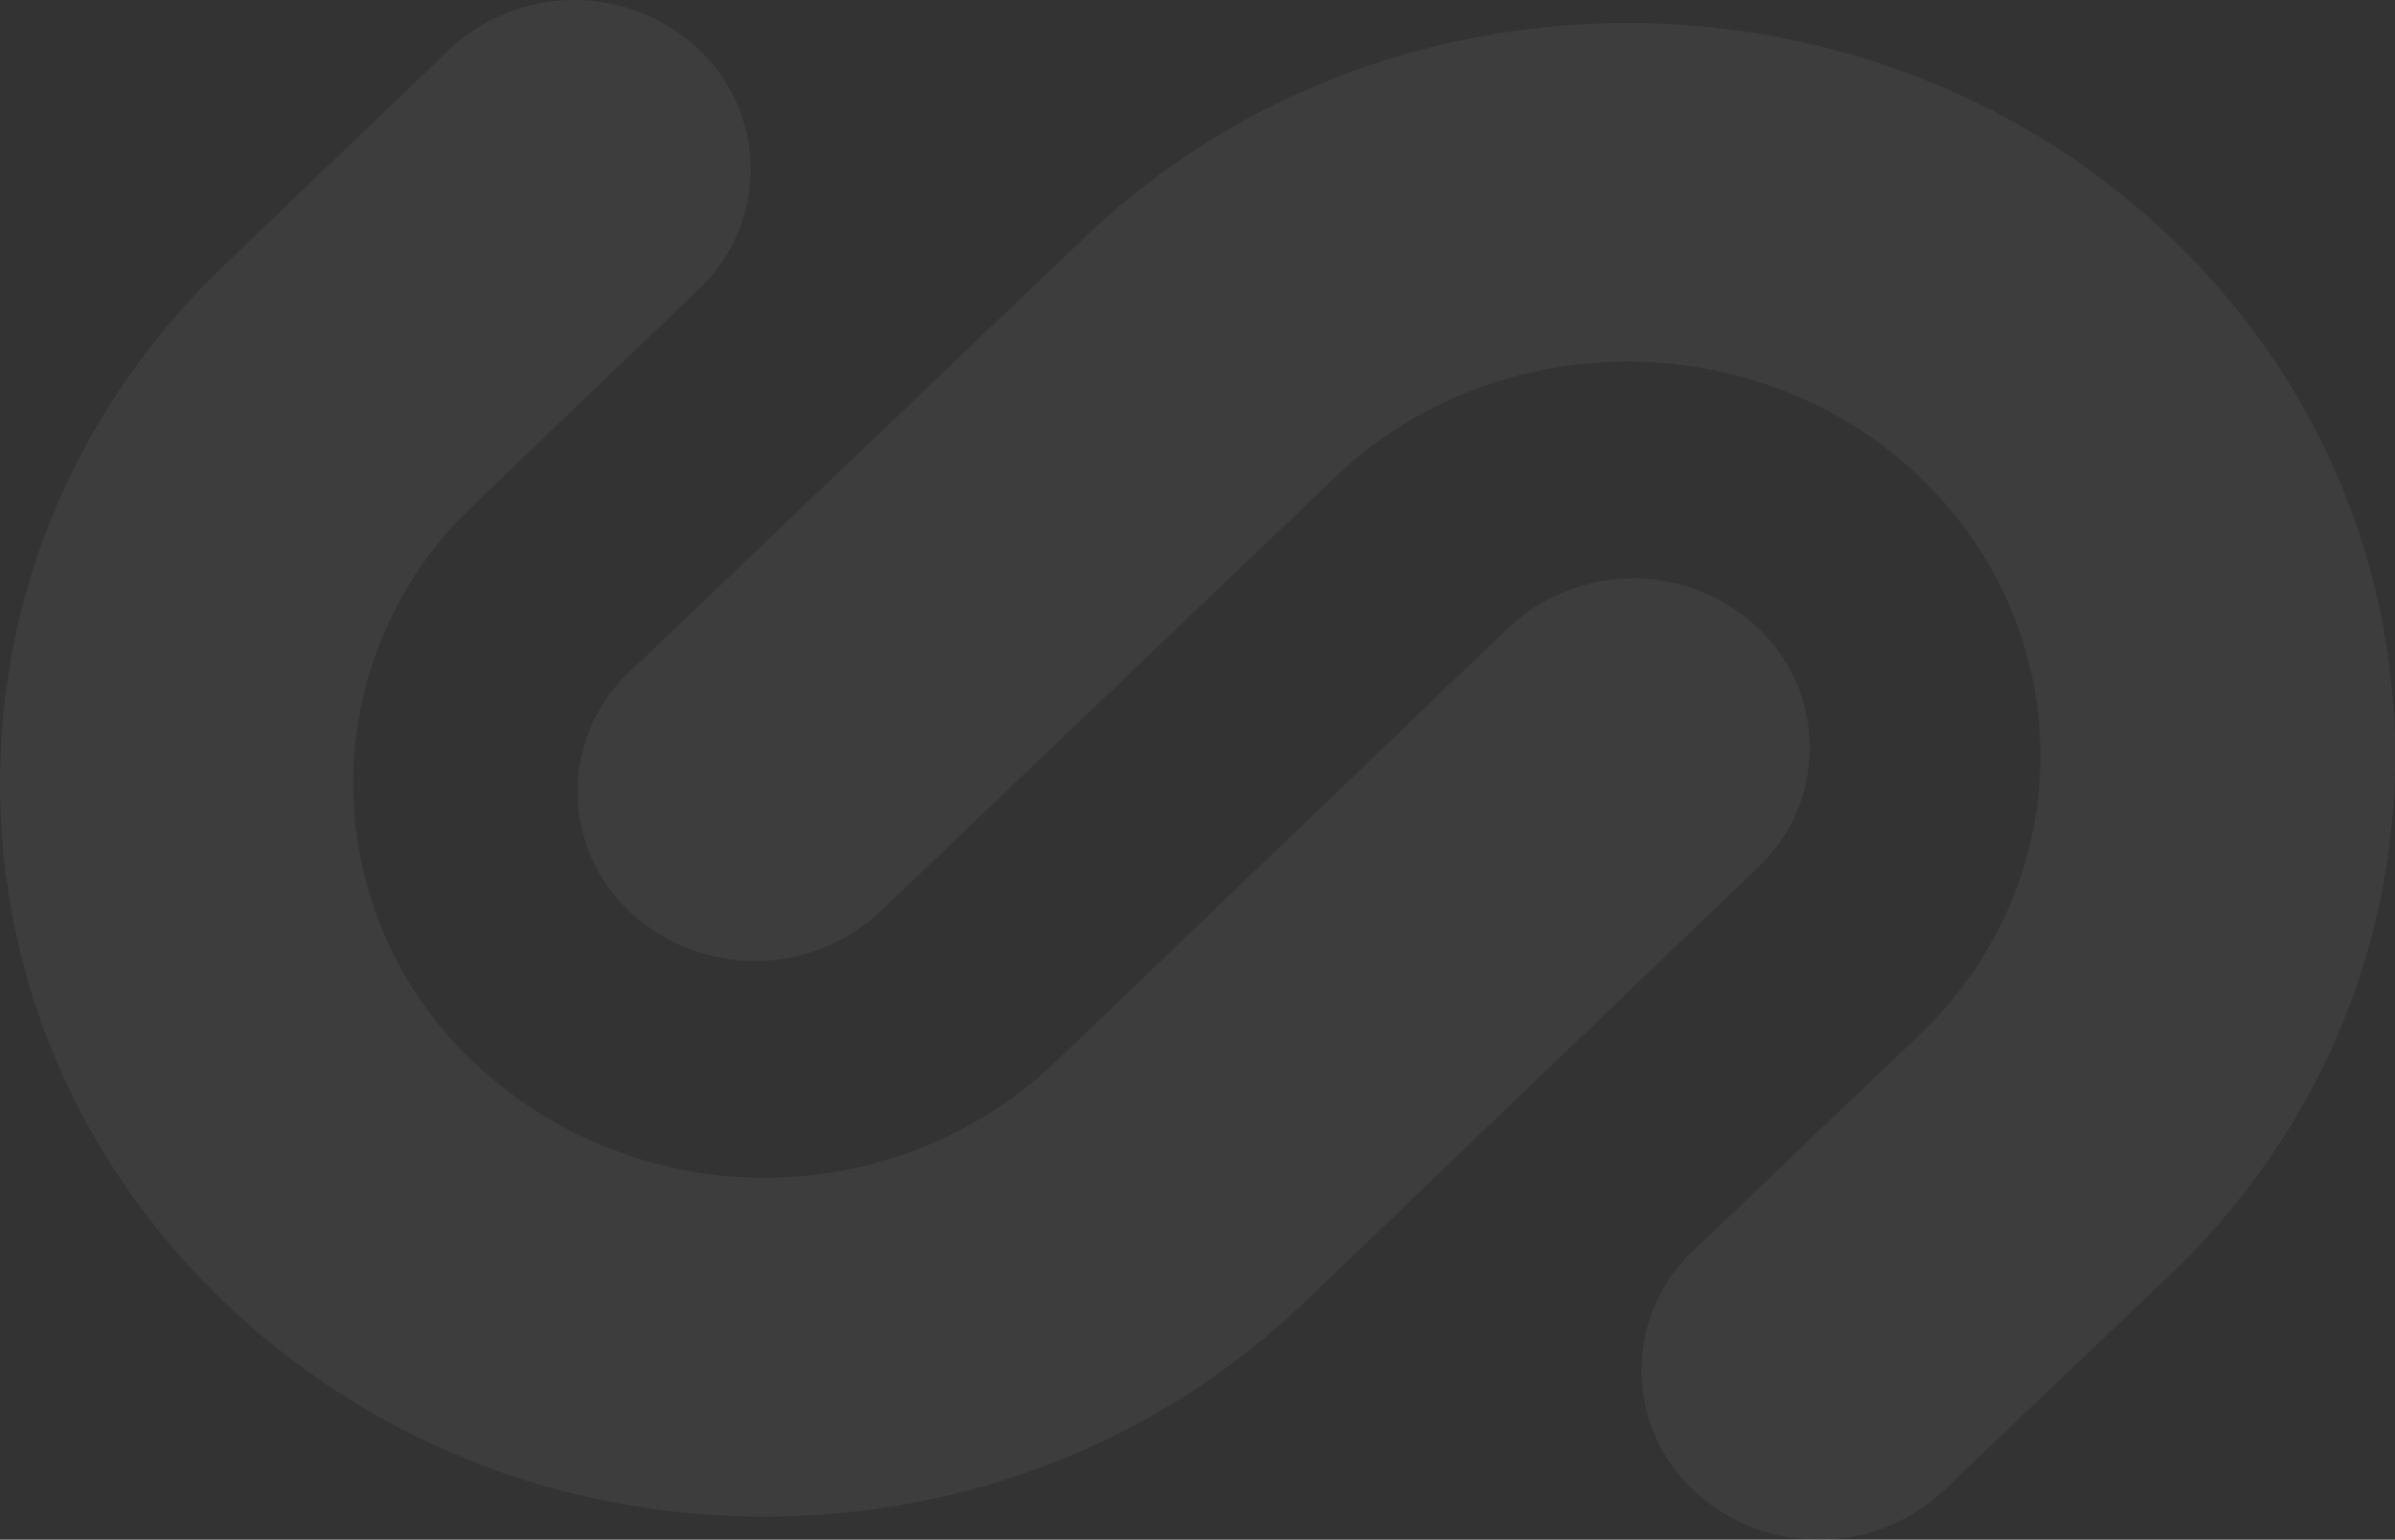 <svg xmlns="http://www.w3.org/2000/svg" viewBox="0 0 494 317.68"><rect x="0" y="0" width="494" height="317.68" fill="#333333" stroke="none"/><defs><style>.cls-1{opacity:0.05;}.cls-2{fill:#fff;}</style></defs><g id="Слой_2" data-name="Слой 2"><g id="Слой_1-2" data-name="Слой 1"><g class="cls-1"><path class="cls-2" d="M157.69,312.92c-42.09,0-81.69-15.74-111.48-44.31S0,202.06,0,161.68,16.41,83.35,46.21,54.77L92.65,10.23a37.55,37.55,0,0,1,51.52,0,33.93,33.93,0,0,1,0,49.4L97.72,104.17a78.94,78.94,0,0,0,0,115,87.32,87.32,0,0,0,119.94,0l93.44-89.61a37.54,37.54,0,0,1,51.51,0,33.93,33.93,0,0,1,0,49.41l-93.44,89.61C239.37,297.18,199.79,312.92,157.69,312.92Z"/><path class="cls-2" d="M375.16,317.68a37.36,37.36,0,0,1-25.87-10.23,33.84,33.84,0,0,1,0-49.42l46.65-44.55c33.22-31.73,33.22-83.35,0-115.07s-87.27-31.72-120.49,0L181.6,188.05a37.84,37.84,0,0,1-51.75,0,33.84,33.84,0,0,1,0-49.42L223.71,49c61.75-59,162.23-59,224,0s61.75,154.93,0,213.9L401,307.45A37.39,37.39,0,0,1,375.16,317.68Z"/></g></g></g></svg>